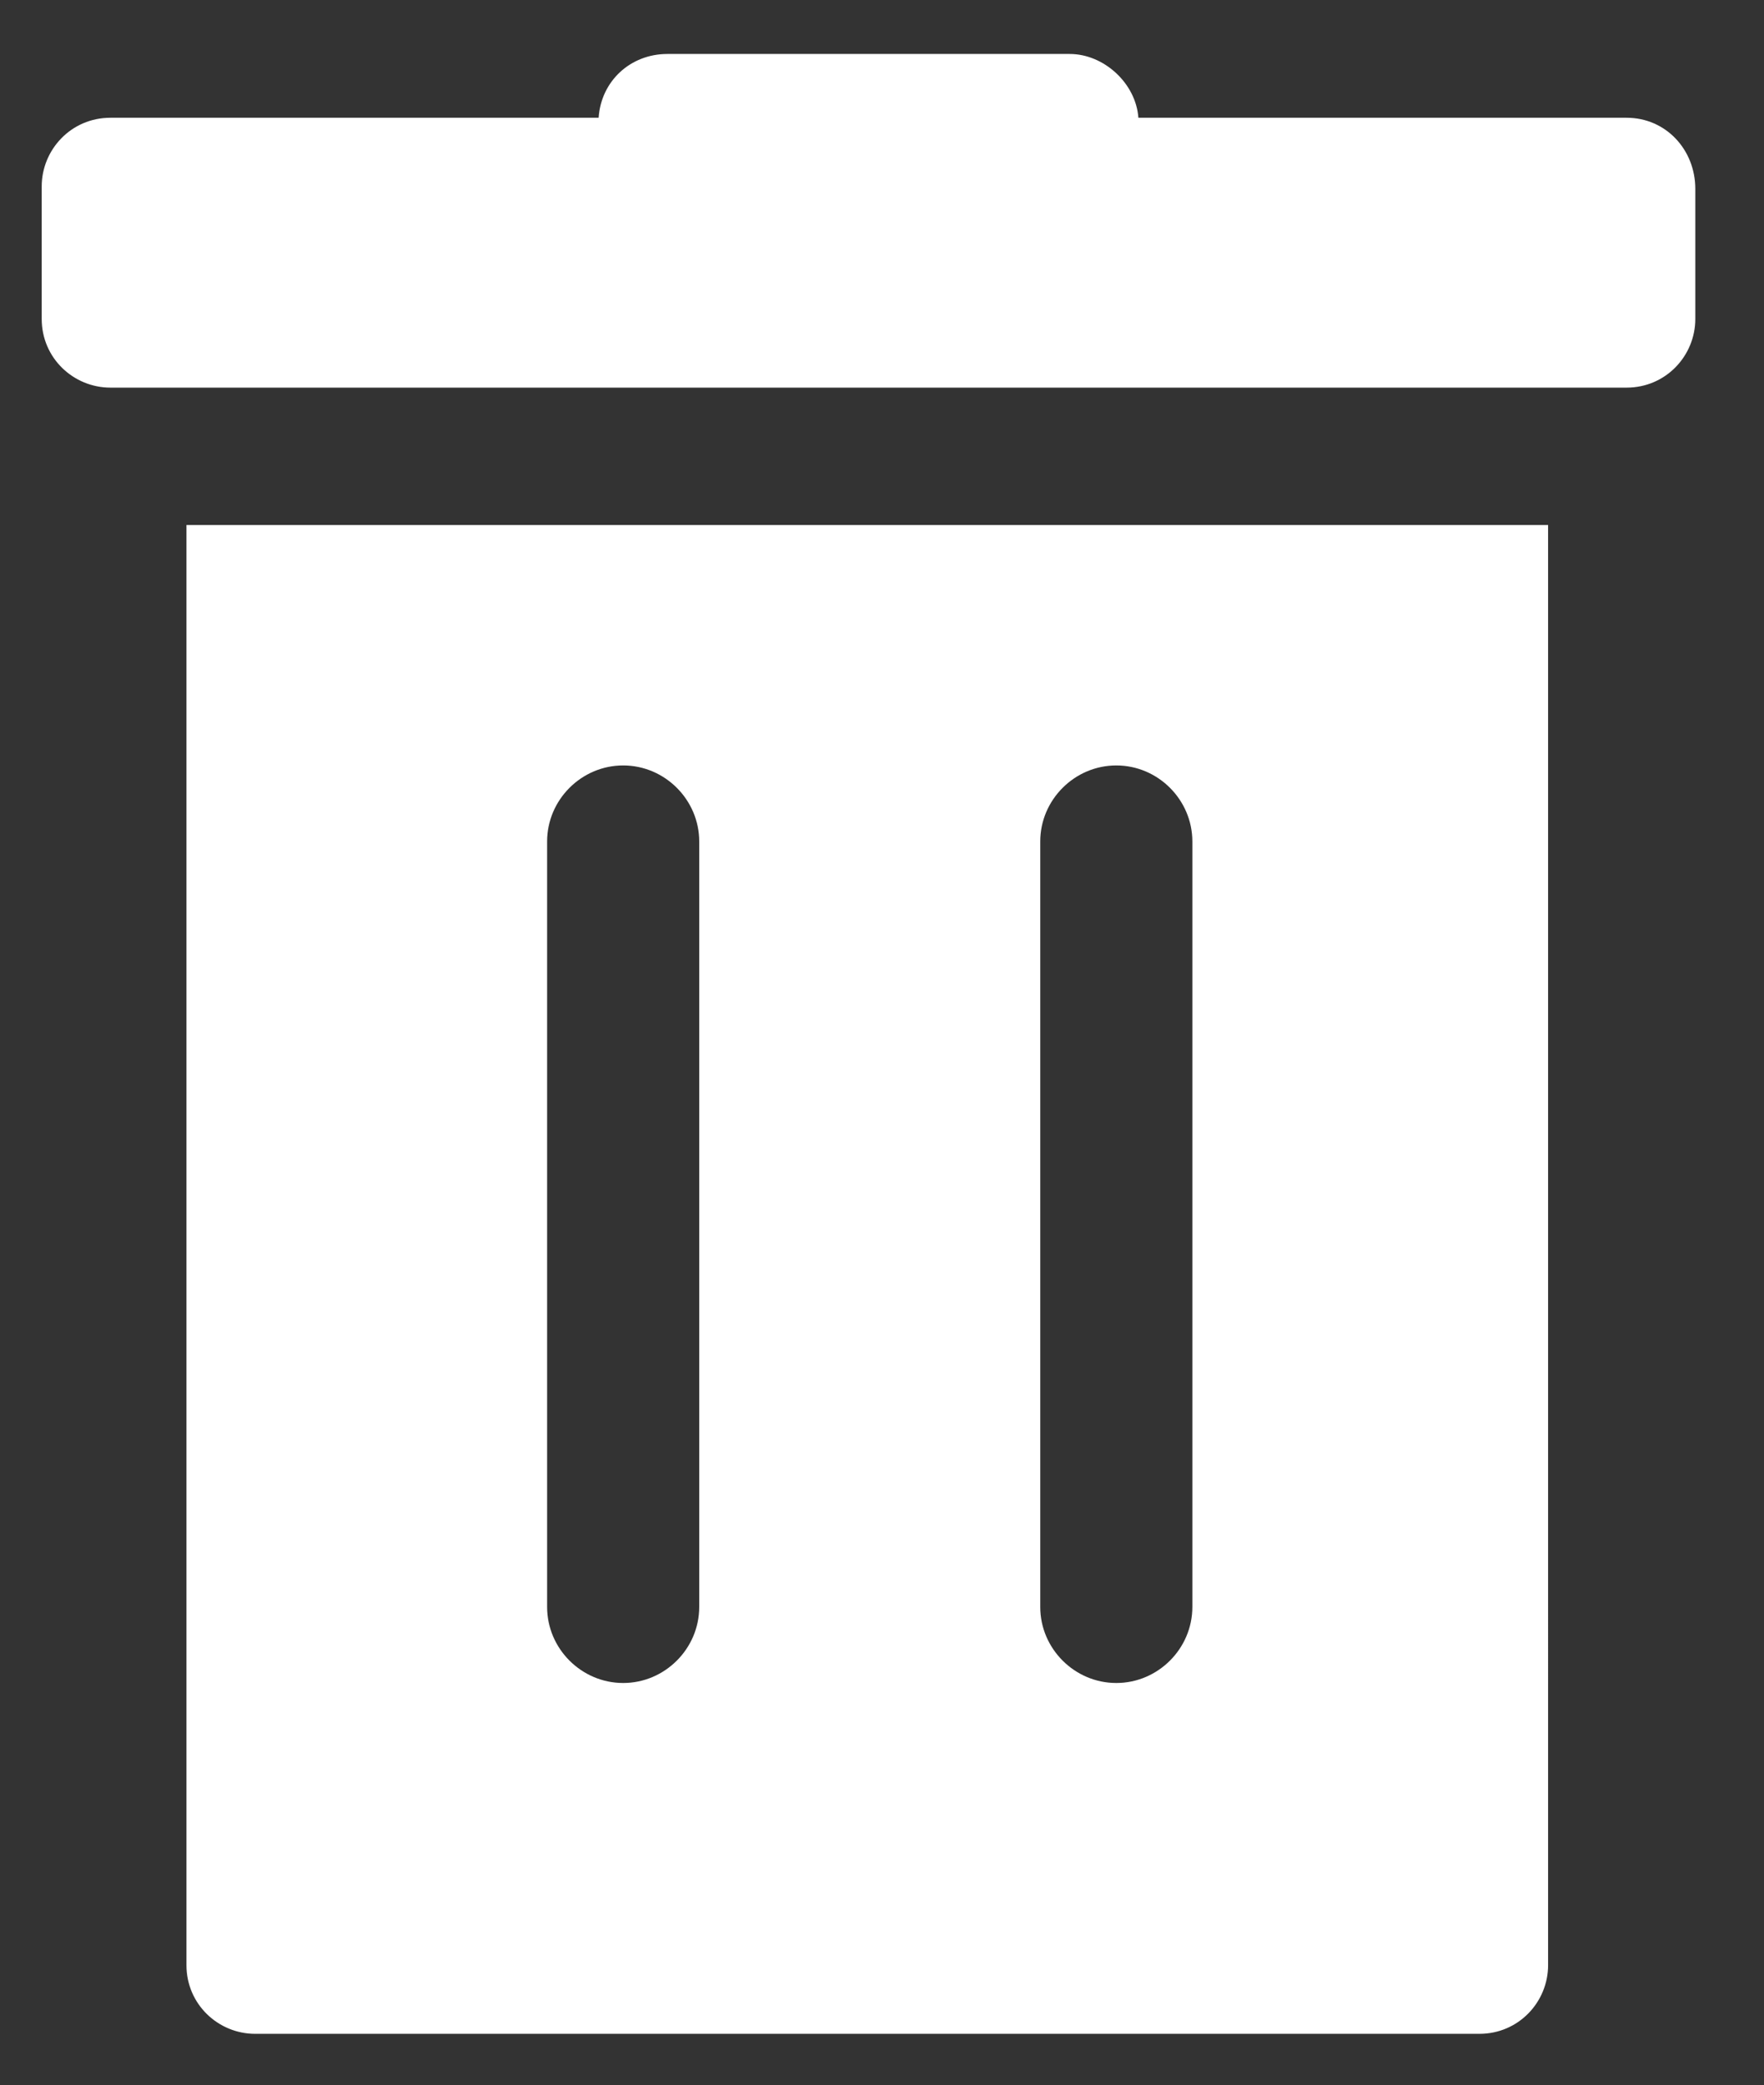 <?xml version="1.0" encoding="utf-8"?>
<!-- Generator: Adobe Illustrator 19.1.0, SVG Export Plug-In . SVG Version: 6.00 Build 0)  -->
<svg version="1.1" id="Layer_1" xmlns="http://www.w3.org/2000/svg" xmlns:xlink="http://www.w3.org/1999/xlink" x="0px" y="0px"
	 viewBox="0 0 71.9 85" style="enable-background:new 0 0 71.9 85;" xml:space="preserve">
<rect x="0" y="0" width="71.9" height="85" fill="#333333" stroke="none"/>
<style type="text/css">
	.st0{fill:#FFFFFF;}
</style>
<g>
	<g>
		<path class="st0" d="M66.3,4.8H46.4c-0.1-1.4-1.4-2.6-2.8-2.6H27.2c-1.5,0-2.7,1.1-2.8,2.6H4.5c-1.6,0-2.8,1.3-2.8,2.8v5.4
			c0,1.6,1.3,2.8,2.8,2.8h61.8c1.6,0,2.8-1.3,2.8-2.8V7.7C69.1,6.1,67.9,4.8,66.3,4.8L66.3,4.8z M66.3,4.8"/>
		<path class="st0" d="M7.6,21.4v58.7c0,1.6,1.3,2.8,2.8,2.8h49.9c1.6,0,2.8-1.3,2.8-2.8V21.4H7.6z M28.5,65.5
			c0,1.7-1.4,3.1-3.1,3.1c-1.7,0-3.1-1.4-3.1-3.1V34.3c0-1.7,1.4-3.1,3.1-3.1c1.7,0,3.1,1.4,3.1,3.1V65.5z M48.6,65.5
			c0,1.7-1.4,3.1-3.1,3.1c-1.7,0-3.1-1.4-3.1-3.1V34.3c0-1.7,1.4-3.1,3.1-3.1c1.7,0,3.1,1.4,3.1,3.1V65.5z M48.6,65.5"/>
	</g>
</g>
</svg>

